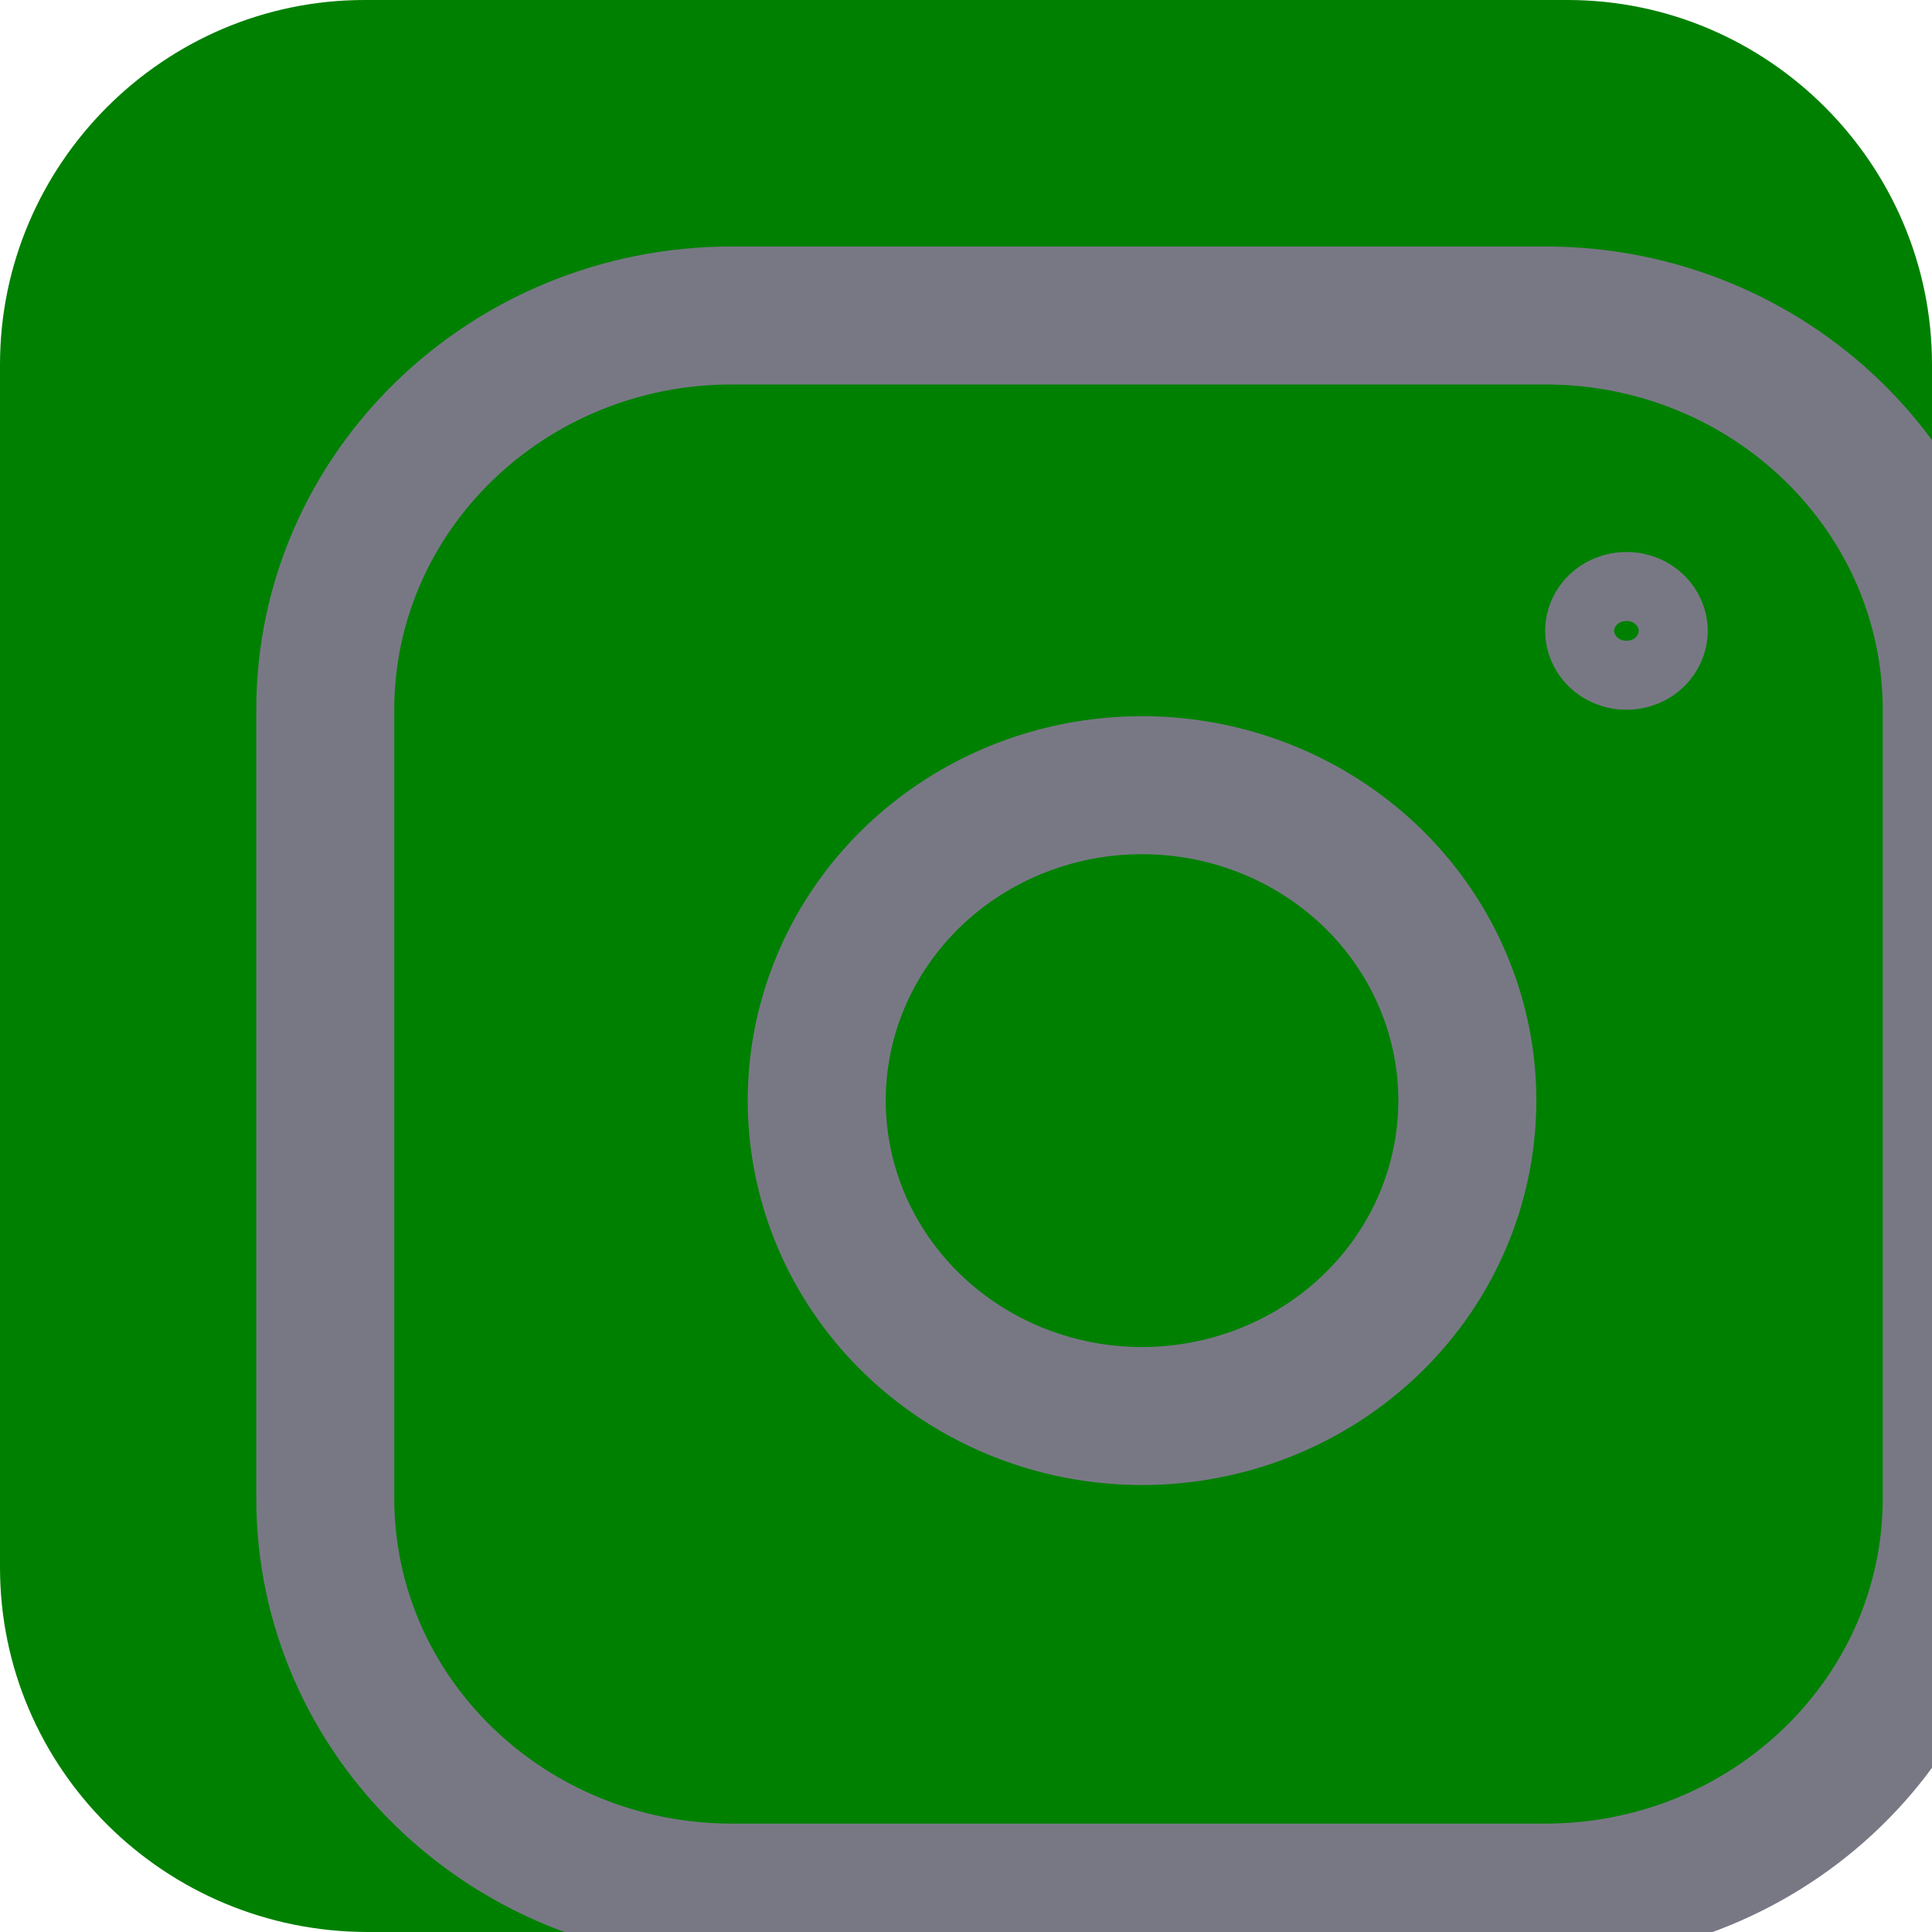 <svg width="28" height="28" viewBox="0 0 28 28" fill="none" xmlns="http://www.w3.org/2000/svg">
    <path fill="green" d="M22.717 28H5.333C2.377 28 0 25.623 0 22.717V5.283C0 2.377 2.377 0 5.283 0h17.434C25.623 0 28 2.377 28 5.283v17.434C28 25.623 25.623 28 22.717 28z" />
    <path d="M22.393 4.572H10.607C7.353 4.572 4.714 7.13 4.714 10.286V21.714C4.714 24.87 7.353 27.429 10.607 27.429H22.393C25.648 27.429 28.286 24.87 28.286 21.714V10.286C28.286 7.13 25.648 4.572 22.393 4.572Z" stroke="#787885" stroke-width="2" stroke-linecap="round" stroke-linejoin="round"/>
<path d="M21.215 15.28C21.36 16.231 21.192 17.203 20.736 18.056C20.279 18.91 19.556 19.602 18.671 20.034C17.785 20.466 16.781 20.617 15.802 20.464C14.823 20.311 13.919 19.863 13.218 19.183C12.517 18.503 12.054 17.626 11.897 16.677C11.739 15.727 11.894 14.754 12.34 13.895C12.786 13.036 13.5 12.336 14.38 11.893C15.26 11.45 16.262 11.288 17.243 11.429C18.243 11.572 19.169 12.025 19.885 12.718C20.6 13.412 21.066 14.31 21.215 15.28Z" stroke="#787885" stroke-width="2" stroke-linecap="round" stroke-linejoin="round"/>
<path d="M24.25 9.143C24.25 9.484 23.961 9.786 23.572 9.786C23.182 9.786 22.893 9.484 22.893 9.143C22.893 8.802 23.182 8.5 23.572 8.5C23.961 8.5 24.25 8.802 24.25 9.143Z" stroke="#787885"/>
</svg>
